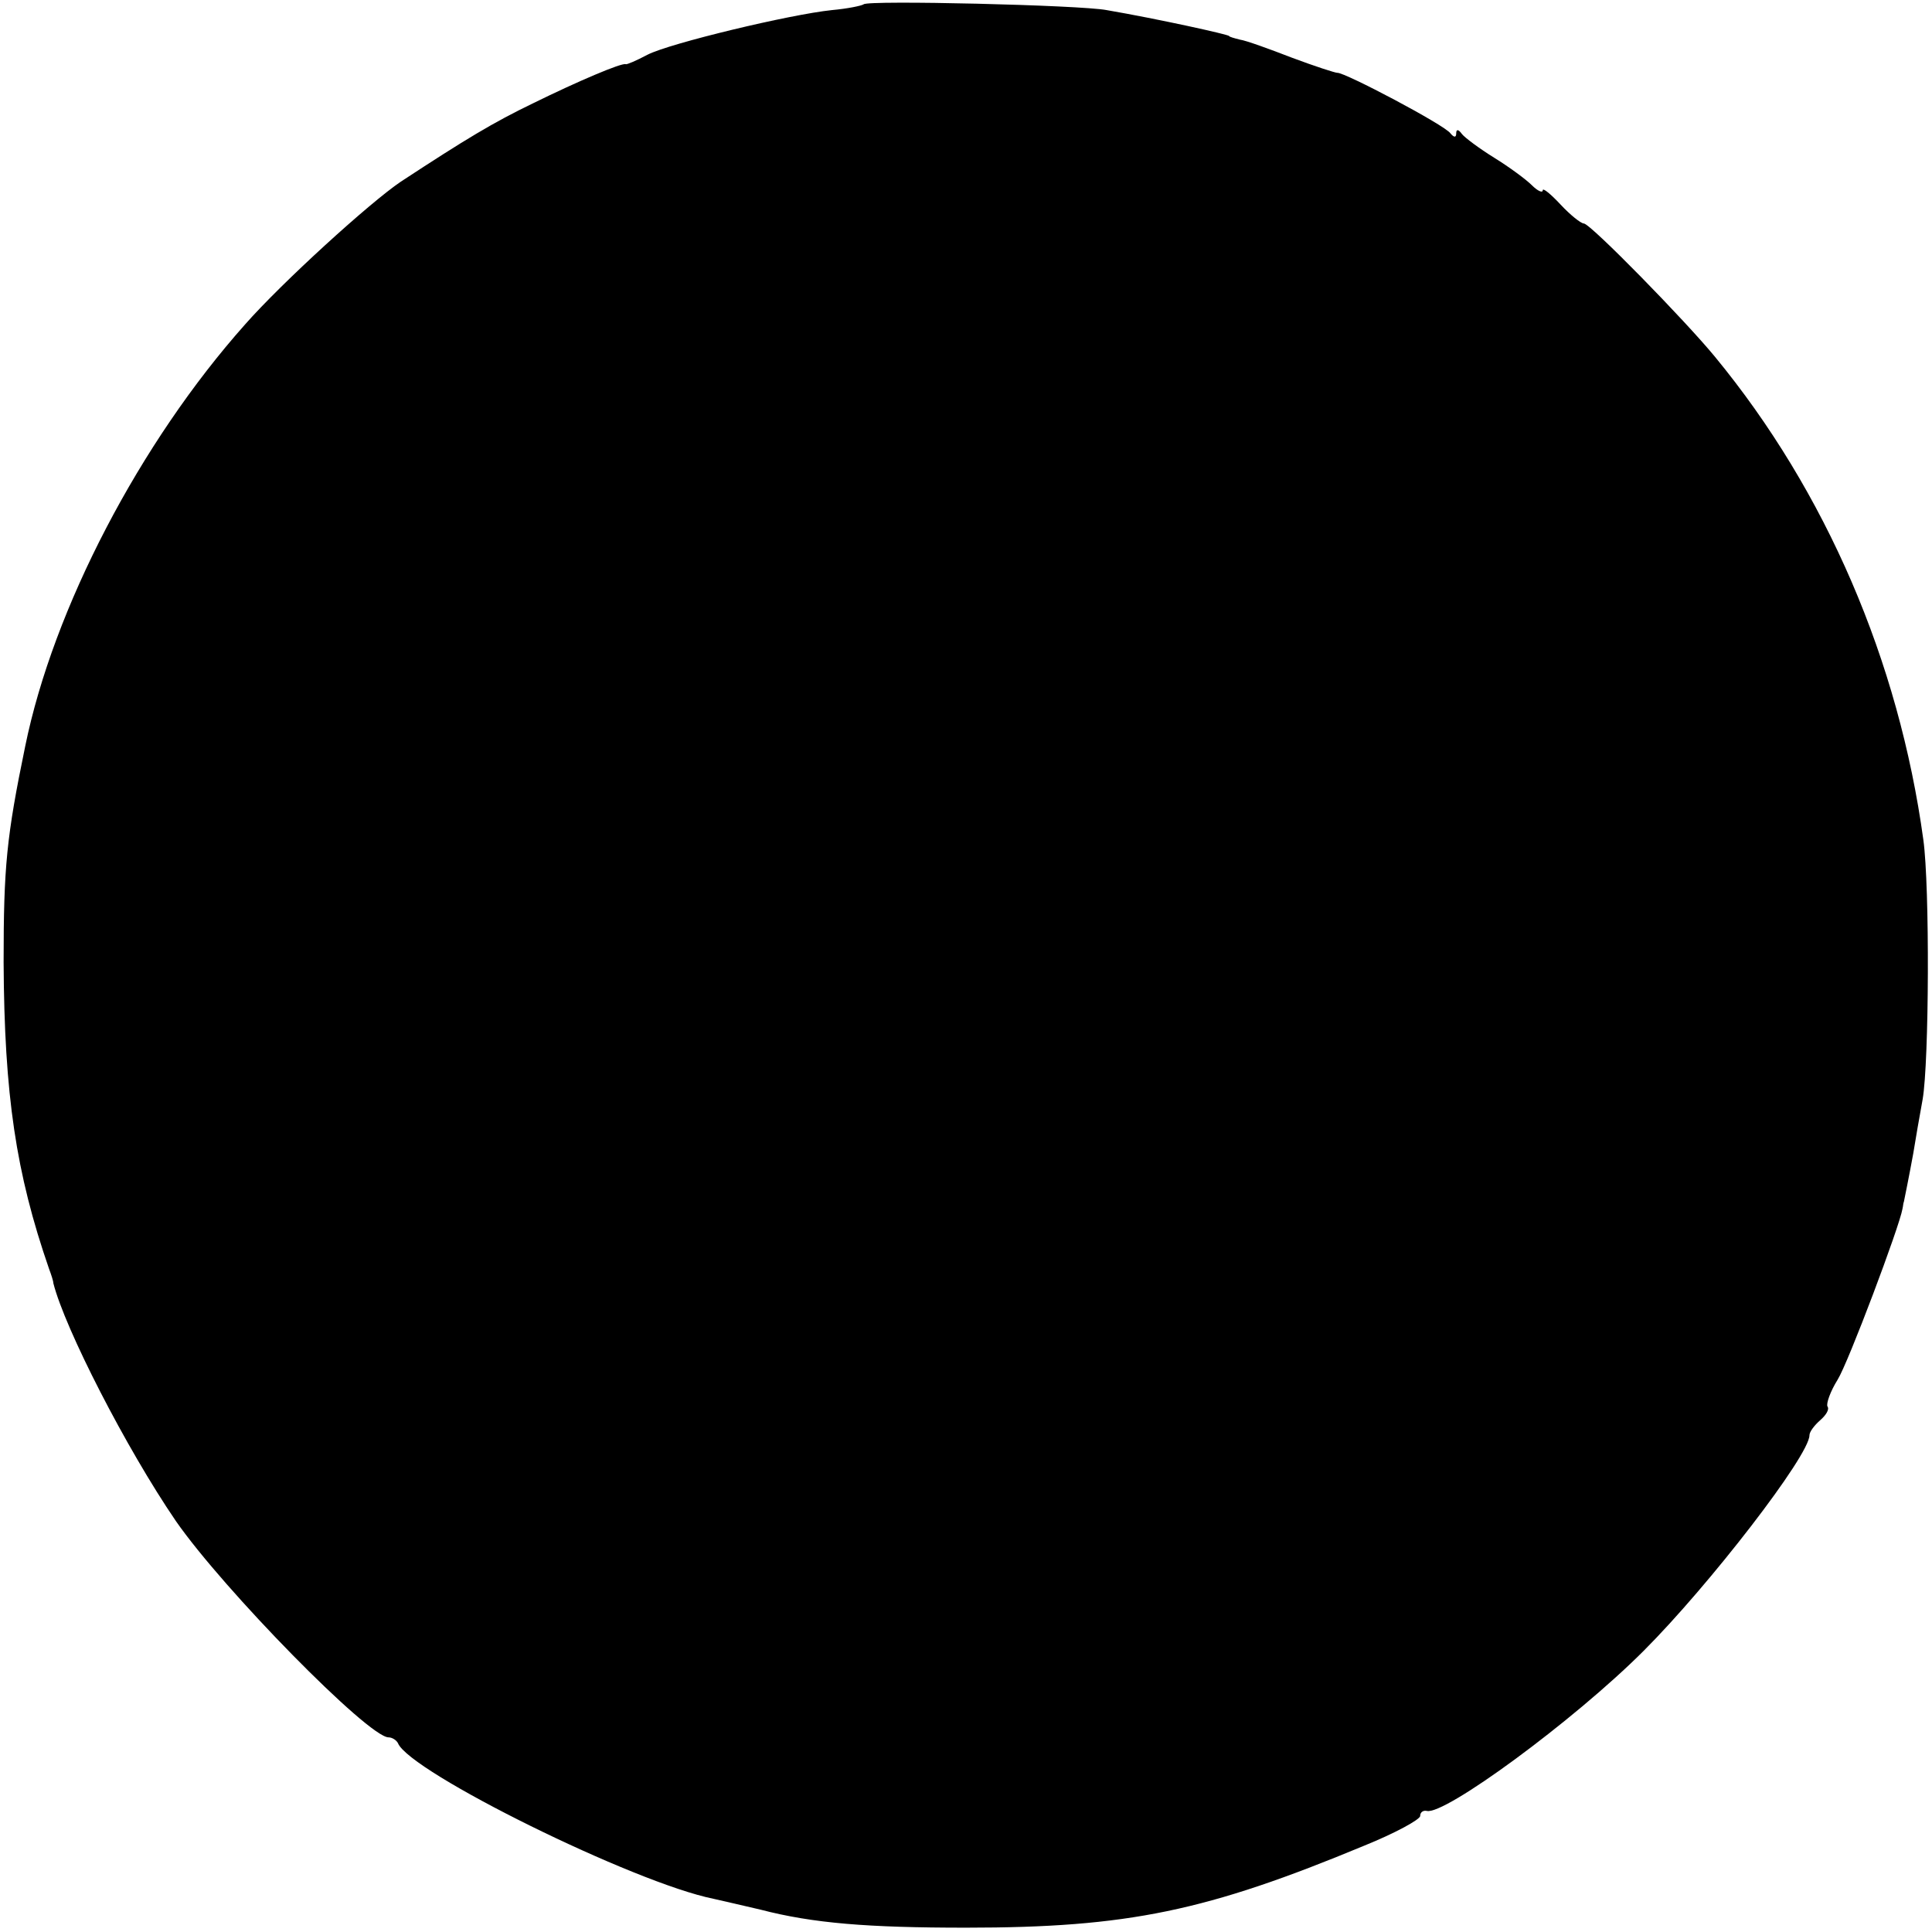 <?xml version="1.0" standalone="no"?>
<!DOCTYPE svg PUBLIC "-//W3C//DTD SVG 20010904//EN"
 "http://www.w3.org/TR/2001/REC-SVG-20010904/DTD/svg10.dtd">
<svg version="1.0" xmlns="http://www.w3.org/2000/svg"
 width="268pt" height="268pt" viewBox="0 0 268 268"
 preserveAspectRatio="xMidYMid meet">
<g transform="translate(0,268) scale(0.1,-0.1)"
fill="#000000" stroke="none">
<path d="M1198 2674 c-3 -2 -22 -6 -44 -8 -58 -6 -225 -46 -256 -62 -15 -8
-29 -14 -30 -13 -6 2 -67 -24 -128 -54 -56 -27 -94 -50 -184 -109 -43 -29
-165 -140 -216 -198 -146 -164 -266 -394 -305 -585 -26 -126 -30 -167 -30
-300 1 -184 17 -292 63 -425 3 -8 6 -17 6 -20 16 -63 101 -229 170 -330 66
-95 267 -300 295 -300 5 0 11 -4 13 -8 16 -40 328 -194 438 -216 14 -3 43 -10
65 -15 73 -19 149 -25 285 -25 225 0 334 23 553 114 42 17 77 36 77 41 0 5 4
8 9 7 24 -7 204 125 301 222 91 91 230 271 230 299 0 5 7 14 15 21 8 7 13 15
10 19 -2 4 4 21 14 37 15 24 86 213 90 237 1 4 1 8 2 10 1 5 7 34 13 67 3 19
9 53 13 75 9 52 10 295 1 360 -34 248 -135 483 -289 670 -41 50 -173 185 -182
185 -4 0 -19 12 -32 26 -14 15 -25 24 -25 20 0 -4 -7 -1 -15 7 -8 8 -31 25
-52 38 -21 13 -41 28 -45 33 -5 7 -8 7 -8 1 0 -6 -3 -6 -8 0 -7 11 -147 85
-157 84 -3 0 -31 9 -63 21 -31 12 -64 24 -72 25 -8 2 -15 4 -15 5 0 2 -100 24
-170 36 -36 7 -332 14 -337 8z"/>
</g>
</svg>
